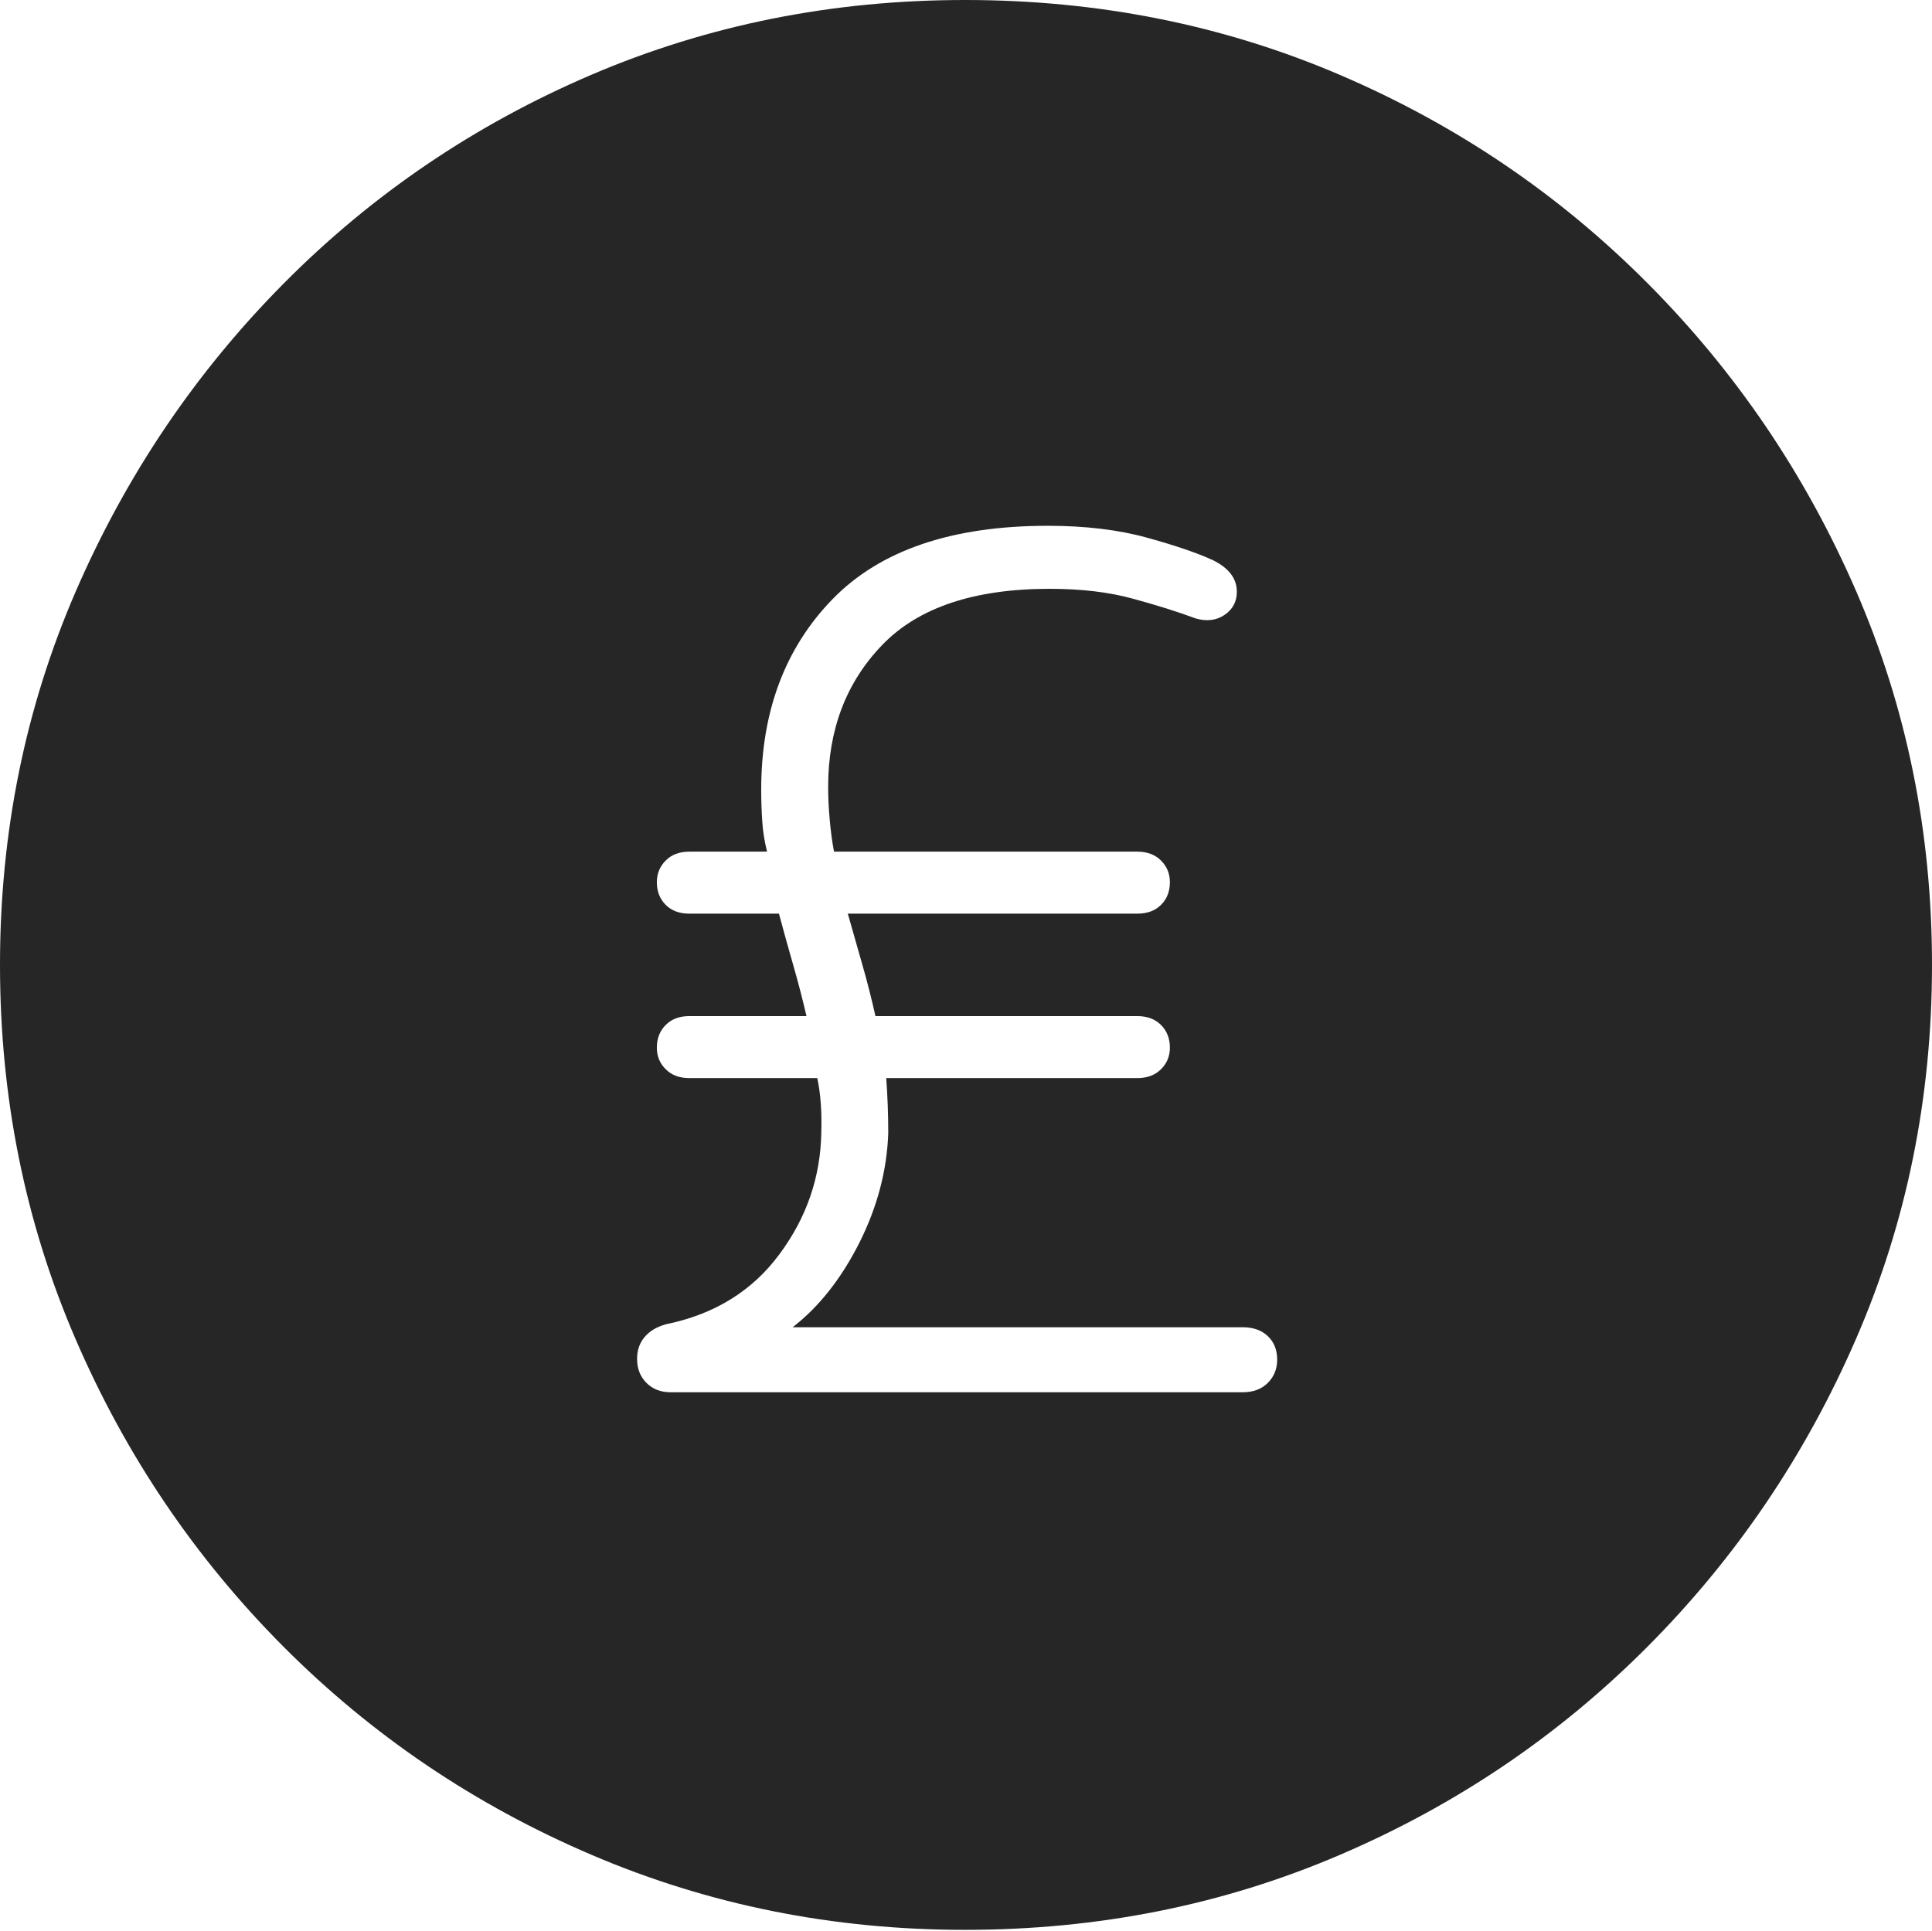 <?xml version="1.0" encoding="UTF-8"?>
<!--Generator: Apple Native CoreSVG 175-->
<!DOCTYPE svg
PUBLIC "-//W3C//DTD SVG 1.1//EN"
       "http://www.w3.org/Graphics/SVG/1.1/DTD/svg11.dtd">
<svg version="1.1" xmlns="http://www.w3.org/2000/svg" xmlns:xlink="http://www.w3.org/1999/xlink" width="19.16" height="19.15">
 <g>
  <rect height="19.15" opacity="0" width="19.16" x="0" y="0"/>
  <path d="M9.57 19.141Q11.553 19.141 13.286 18.398Q15.02 17.656 16.338 16.333Q17.656 15.01 18.408 13.276Q19.16 11.543 19.16 9.57Q19.16 7.598 18.408 5.864Q17.656 4.131 16.338 2.808Q15.02 1.484 13.286 0.742Q11.553 0 9.57 0Q7.598 0 5.864 0.742Q4.131 1.484 2.817 2.808Q1.504 4.131 0.752 5.864Q0 7.598 0 9.57Q0 11.543 0.747 13.276Q1.494 15.01 2.812 16.333Q4.131 17.656 5.869 18.398Q7.607 19.141 9.57 19.141ZM6.318 13.477Q6.318 13.35 6.392 13.262Q6.465 13.174 6.602 13.135Q7.324 12.988 7.729 12.441Q8.135 11.895 8.145 11.23Q8.154 10.918 8.105 10.693L6.836 10.693Q6.689 10.693 6.602 10.605Q6.514 10.518 6.514 10.391Q6.514 10.254 6.602 10.166Q6.689 10.078 6.836 10.078L7.998 10.078Q7.939 9.824 7.866 9.57Q7.793 9.316 7.725 9.062L6.836 9.062Q6.689 9.062 6.602 8.975Q6.514 8.887 6.514 8.75Q6.514 8.623 6.602 8.535Q6.689 8.447 6.836 8.447L7.607 8.447Q7.568 8.291 7.559 8.14Q7.549 7.988 7.549 7.832Q7.549 6.67 8.257 5.942Q8.965 5.215 10.391 5.215Q10.947 5.215 11.372 5.332Q11.797 5.449 12.031 5.557Q12.266 5.674 12.266 5.869Q12.266 6.016 12.144 6.099Q12.021 6.182 11.855 6.133Q11.592 6.035 11.235 5.938Q10.879 5.84 10.41 5.84Q9.287 5.84 8.75 6.396Q8.213 6.953 8.213 7.803Q8.213 7.959 8.228 8.125Q8.242 8.291 8.271 8.447L11.279 8.447Q11.426 8.447 11.514 8.535Q11.602 8.623 11.602 8.75Q11.602 8.887 11.514 8.975Q11.426 9.062 11.279 9.062L8.408 9.062Q8.477 9.307 8.55 9.561Q8.623 9.814 8.682 10.078L11.279 10.078Q11.426 10.078 11.514 10.166Q11.602 10.254 11.602 10.391Q11.602 10.518 11.514 10.605Q11.426 10.693 11.279 10.693L8.789 10.693Q8.799 10.83 8.804 10.967Q8.809 11.104 8.809 11.24Q8.789 11.797 8.521 12.329Q8.252 12.861 7.861 13.164L12.324 13.164Q12.48 13.164 12.573 13.252Q12.666 13.34 12.666 13.486Q12.666 13.623 12.573 13.716Q12.48 13.809 12.324 13.809L6.65 13.809Q6.504 13.809 6.411 13.716Q6.318 13.623 6.318 13.477Z" fill="rgba(0,0,0,0.85)"/>
 </g>
</svg>
